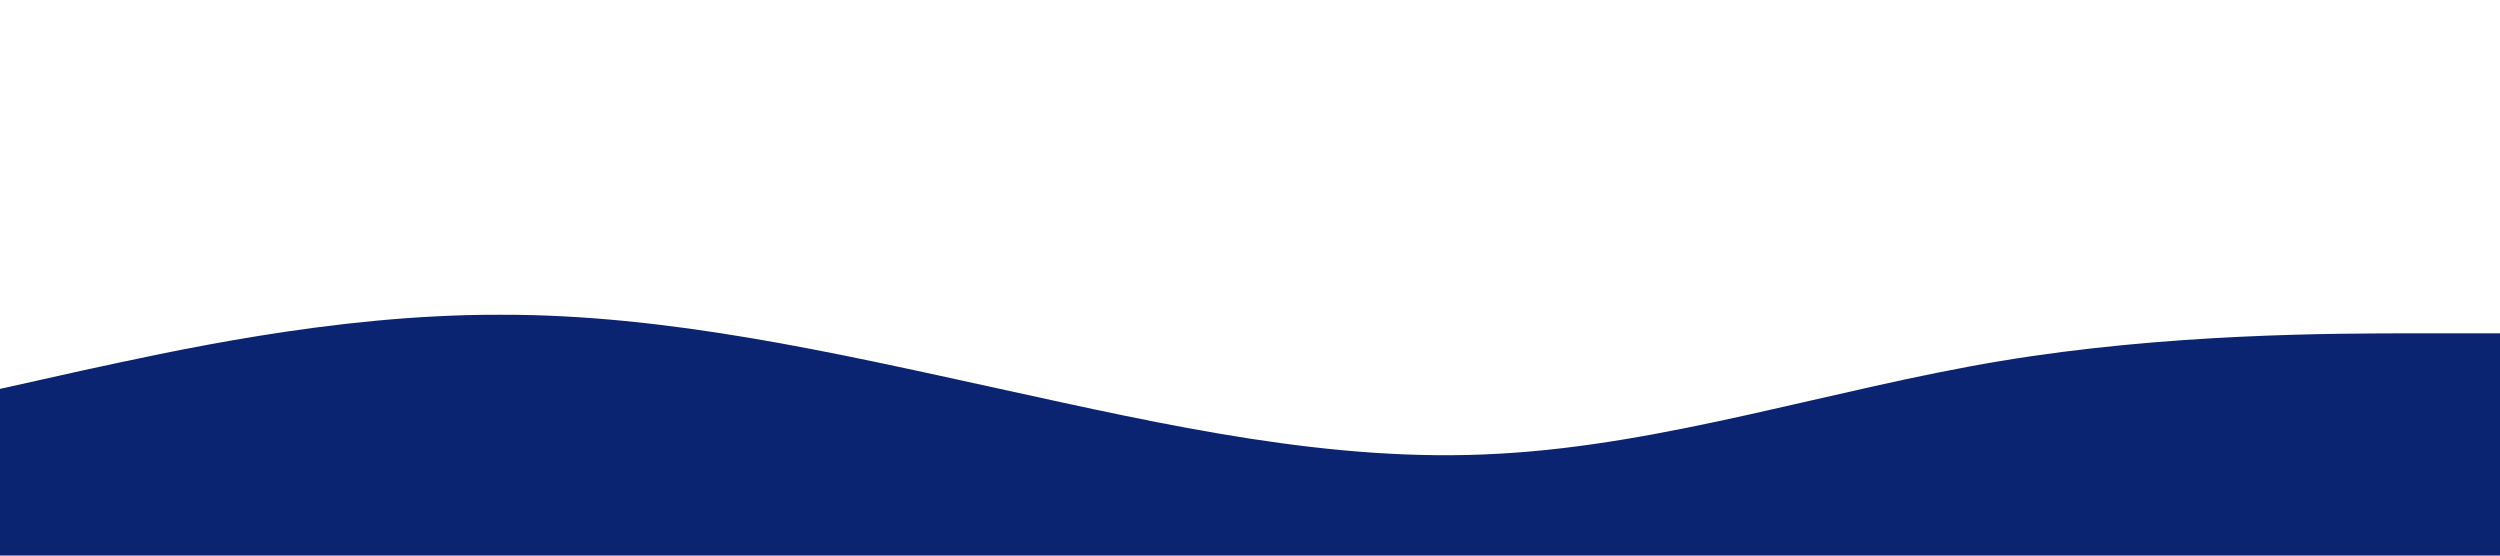 <svg width="1440" height="320" viewBox="0 0 1440 320" fill="none" xmlns="http://www.w3.org/2000/svg">
  <path fill="#0a2472" fill-opacity="1" d="M0,224L48,213.3C96,203,192,181,288,181.3C384,181,480,203,576,224C672,245,768,267,864,261.3C960,256,1056,224,1152,208C1248,192,1344,192,1392,192L1440,192L1440,320L1392,320C1344,320,1248,320,1152,320C1056,320,960,320,864,320C768,320,672,320,576,320C480,320,384,320,288,320C192,320,96,320,48,320L0,320Z"></path>
</svg>
